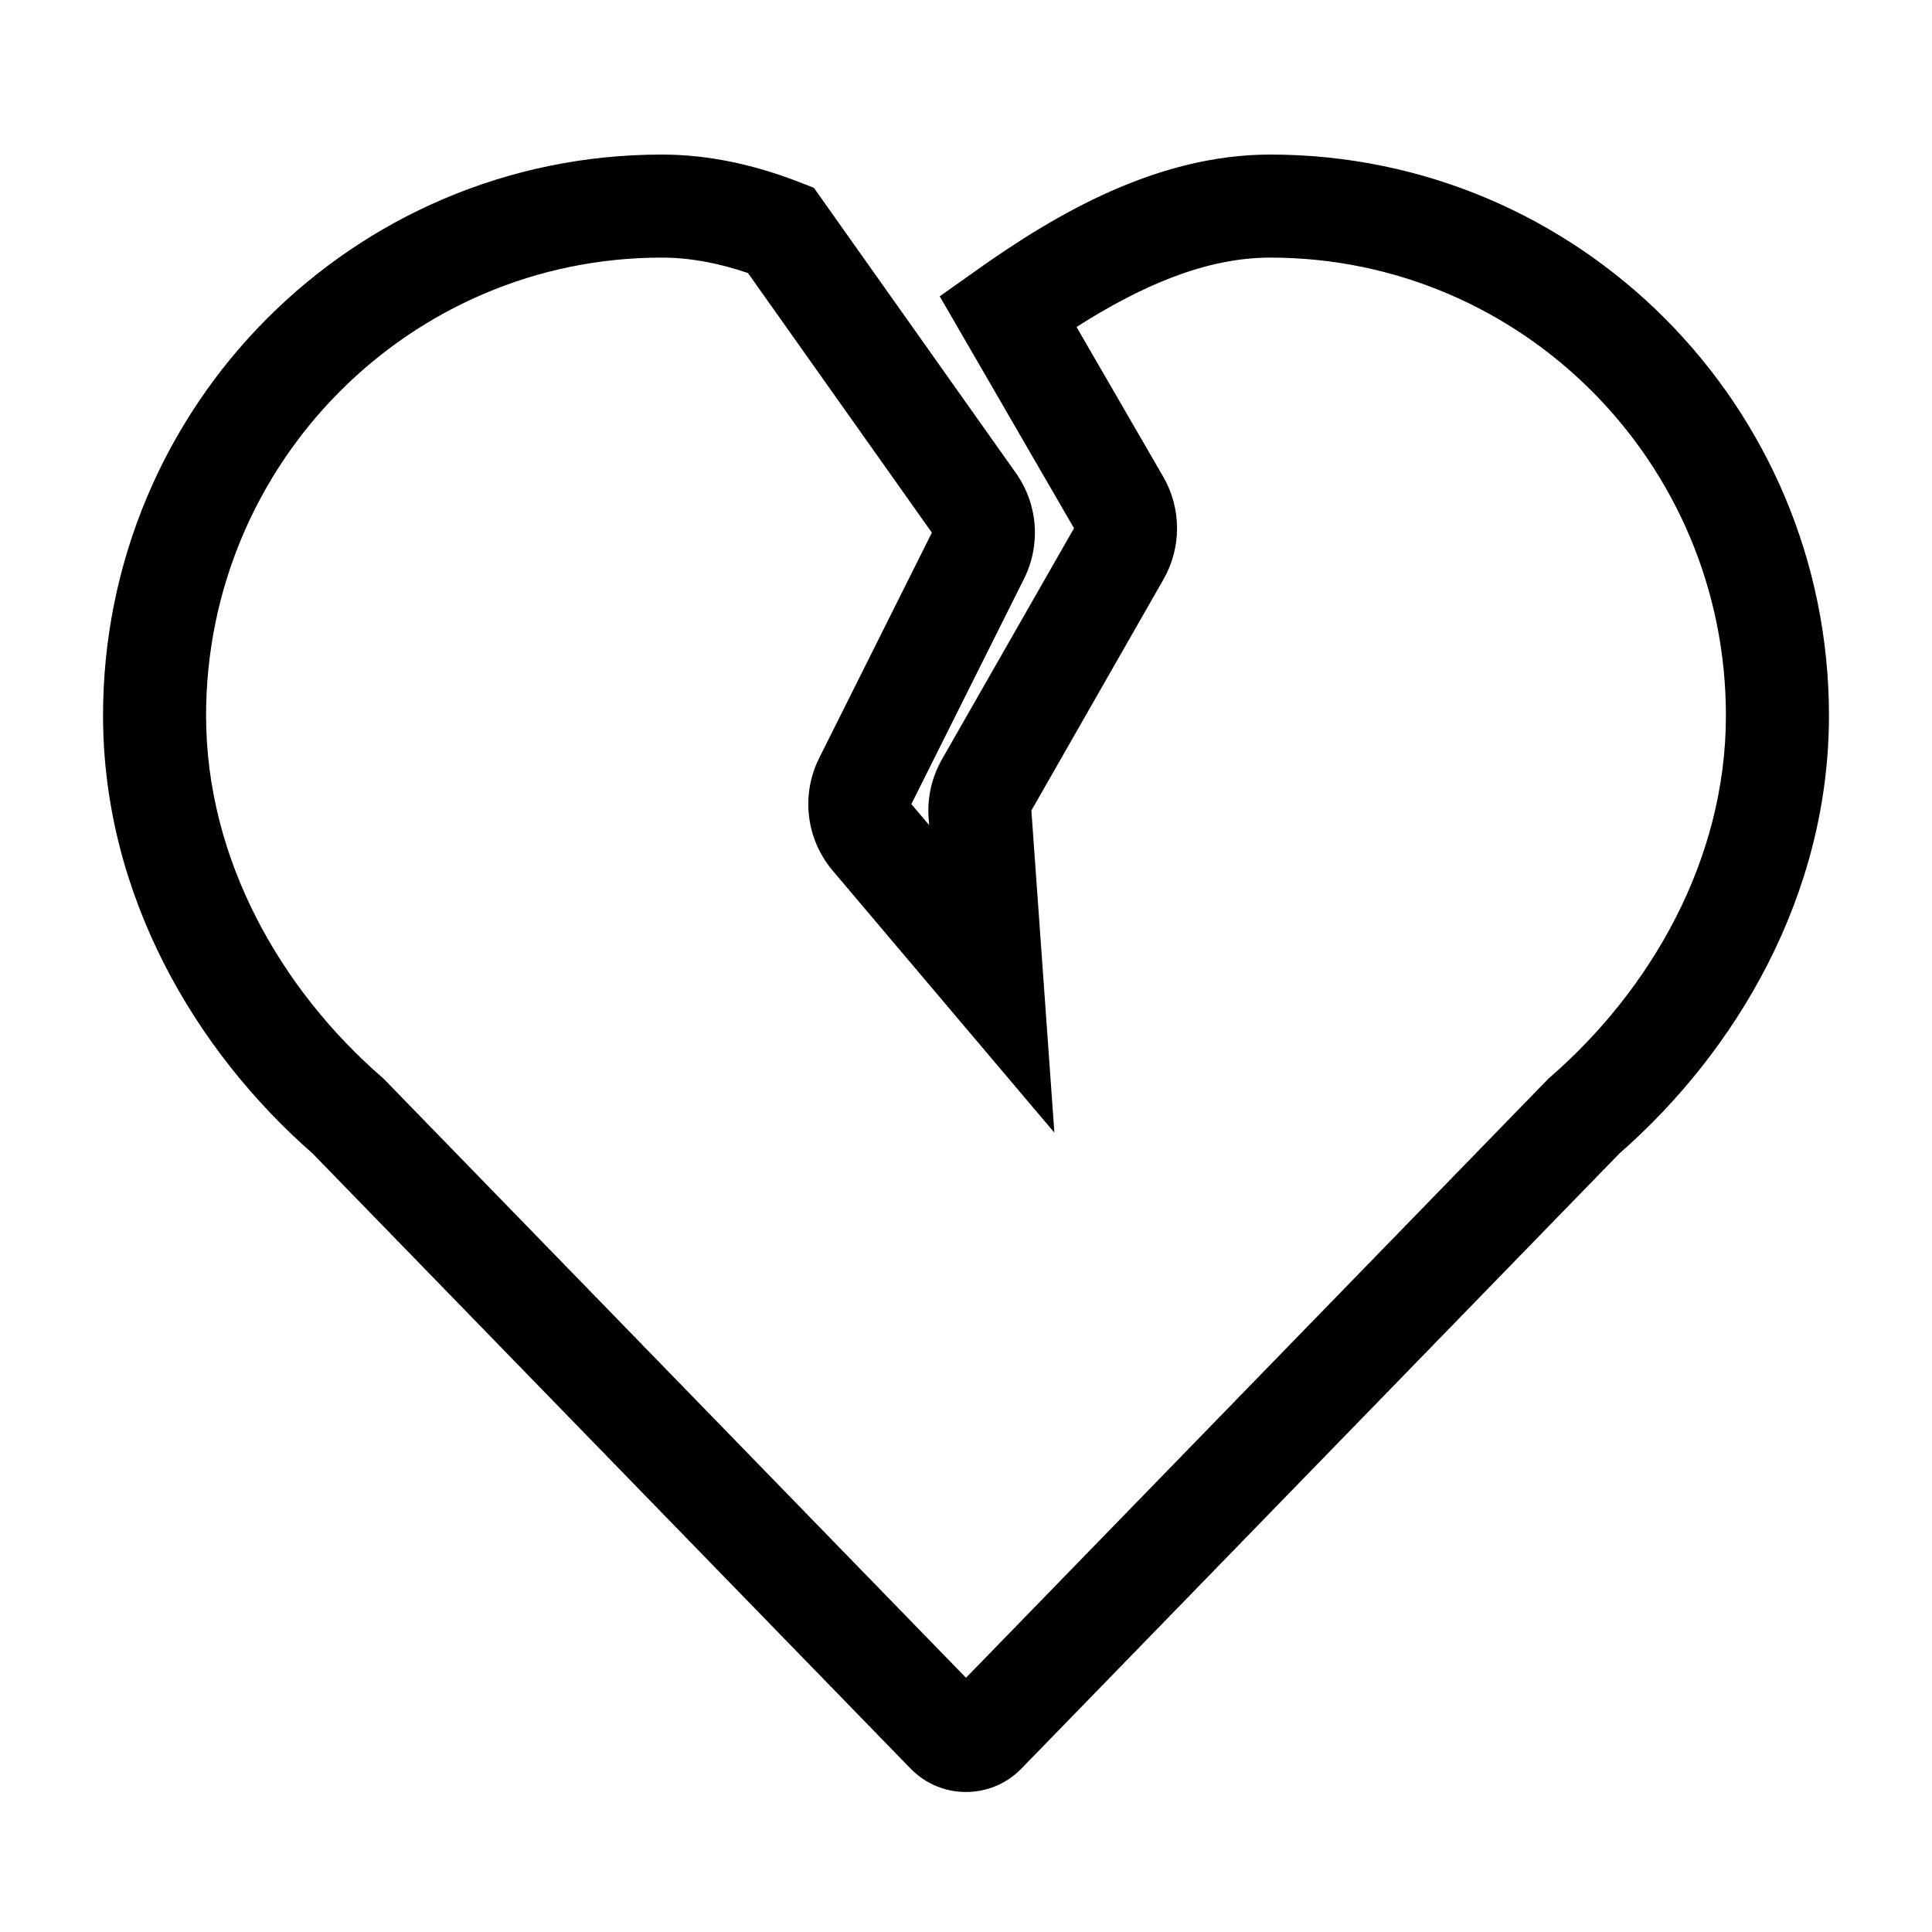 <svg width="75" height="75" viewBox="0 0 75 75" fill="none" xmlns="http://www.w3.org/2000/svg">
<path fill-rule="evenodd" clip-rule="evenodd" d="M25.688 6C13.701 6 4 15.76 4 27.78C4 34.758 7.603 40.812 12.135 44.778L35.349 68.657C36.527 69.868 38.473 69.868 39.651 68.657L62.865 44.778C67.397 40.812 71 34.758 71 27.78C71 15.76 61.299 6 49.312 6C44.918 6 40.989 8.309 37.969 10.448L36.48 11.503L41.693 20.506L36.565 29.48C36.172 30.168 35.992 30.958 36.048 31.749L36.069 32.03L35.379 31.215L39.753 22.467C40.413 21.146 40.292 19.57 39.439 18.366L31.594 7.29L31.034 7.072C29.378 6.428 27.582 6 25.688 6ZM8 27.78C8 17.952 15.928 10 25.688 10C26.796 10 27.912 10.216 29.037 10.6L36.175 20.678L31.801 29.426C31.085 30.857 31.291 32.577 32.325 33.799L40.931 43.97L40.038 31.464L45.166 22.491C45.873 21.254 45.868 19.735 45.154 18.502L41.791 12.693C44.253 11.124 46.779 10 49.312 10C59.072 10 67 17.952 67 27.78C67 33.382 64.074 38.428 60.176 41.815L60.113 41.87L37.5 65.131L14.887 41.87L14.824 41.815C10.926 38.428 8 33.382 8 27.78Z" fill="black"/>
</svg>
